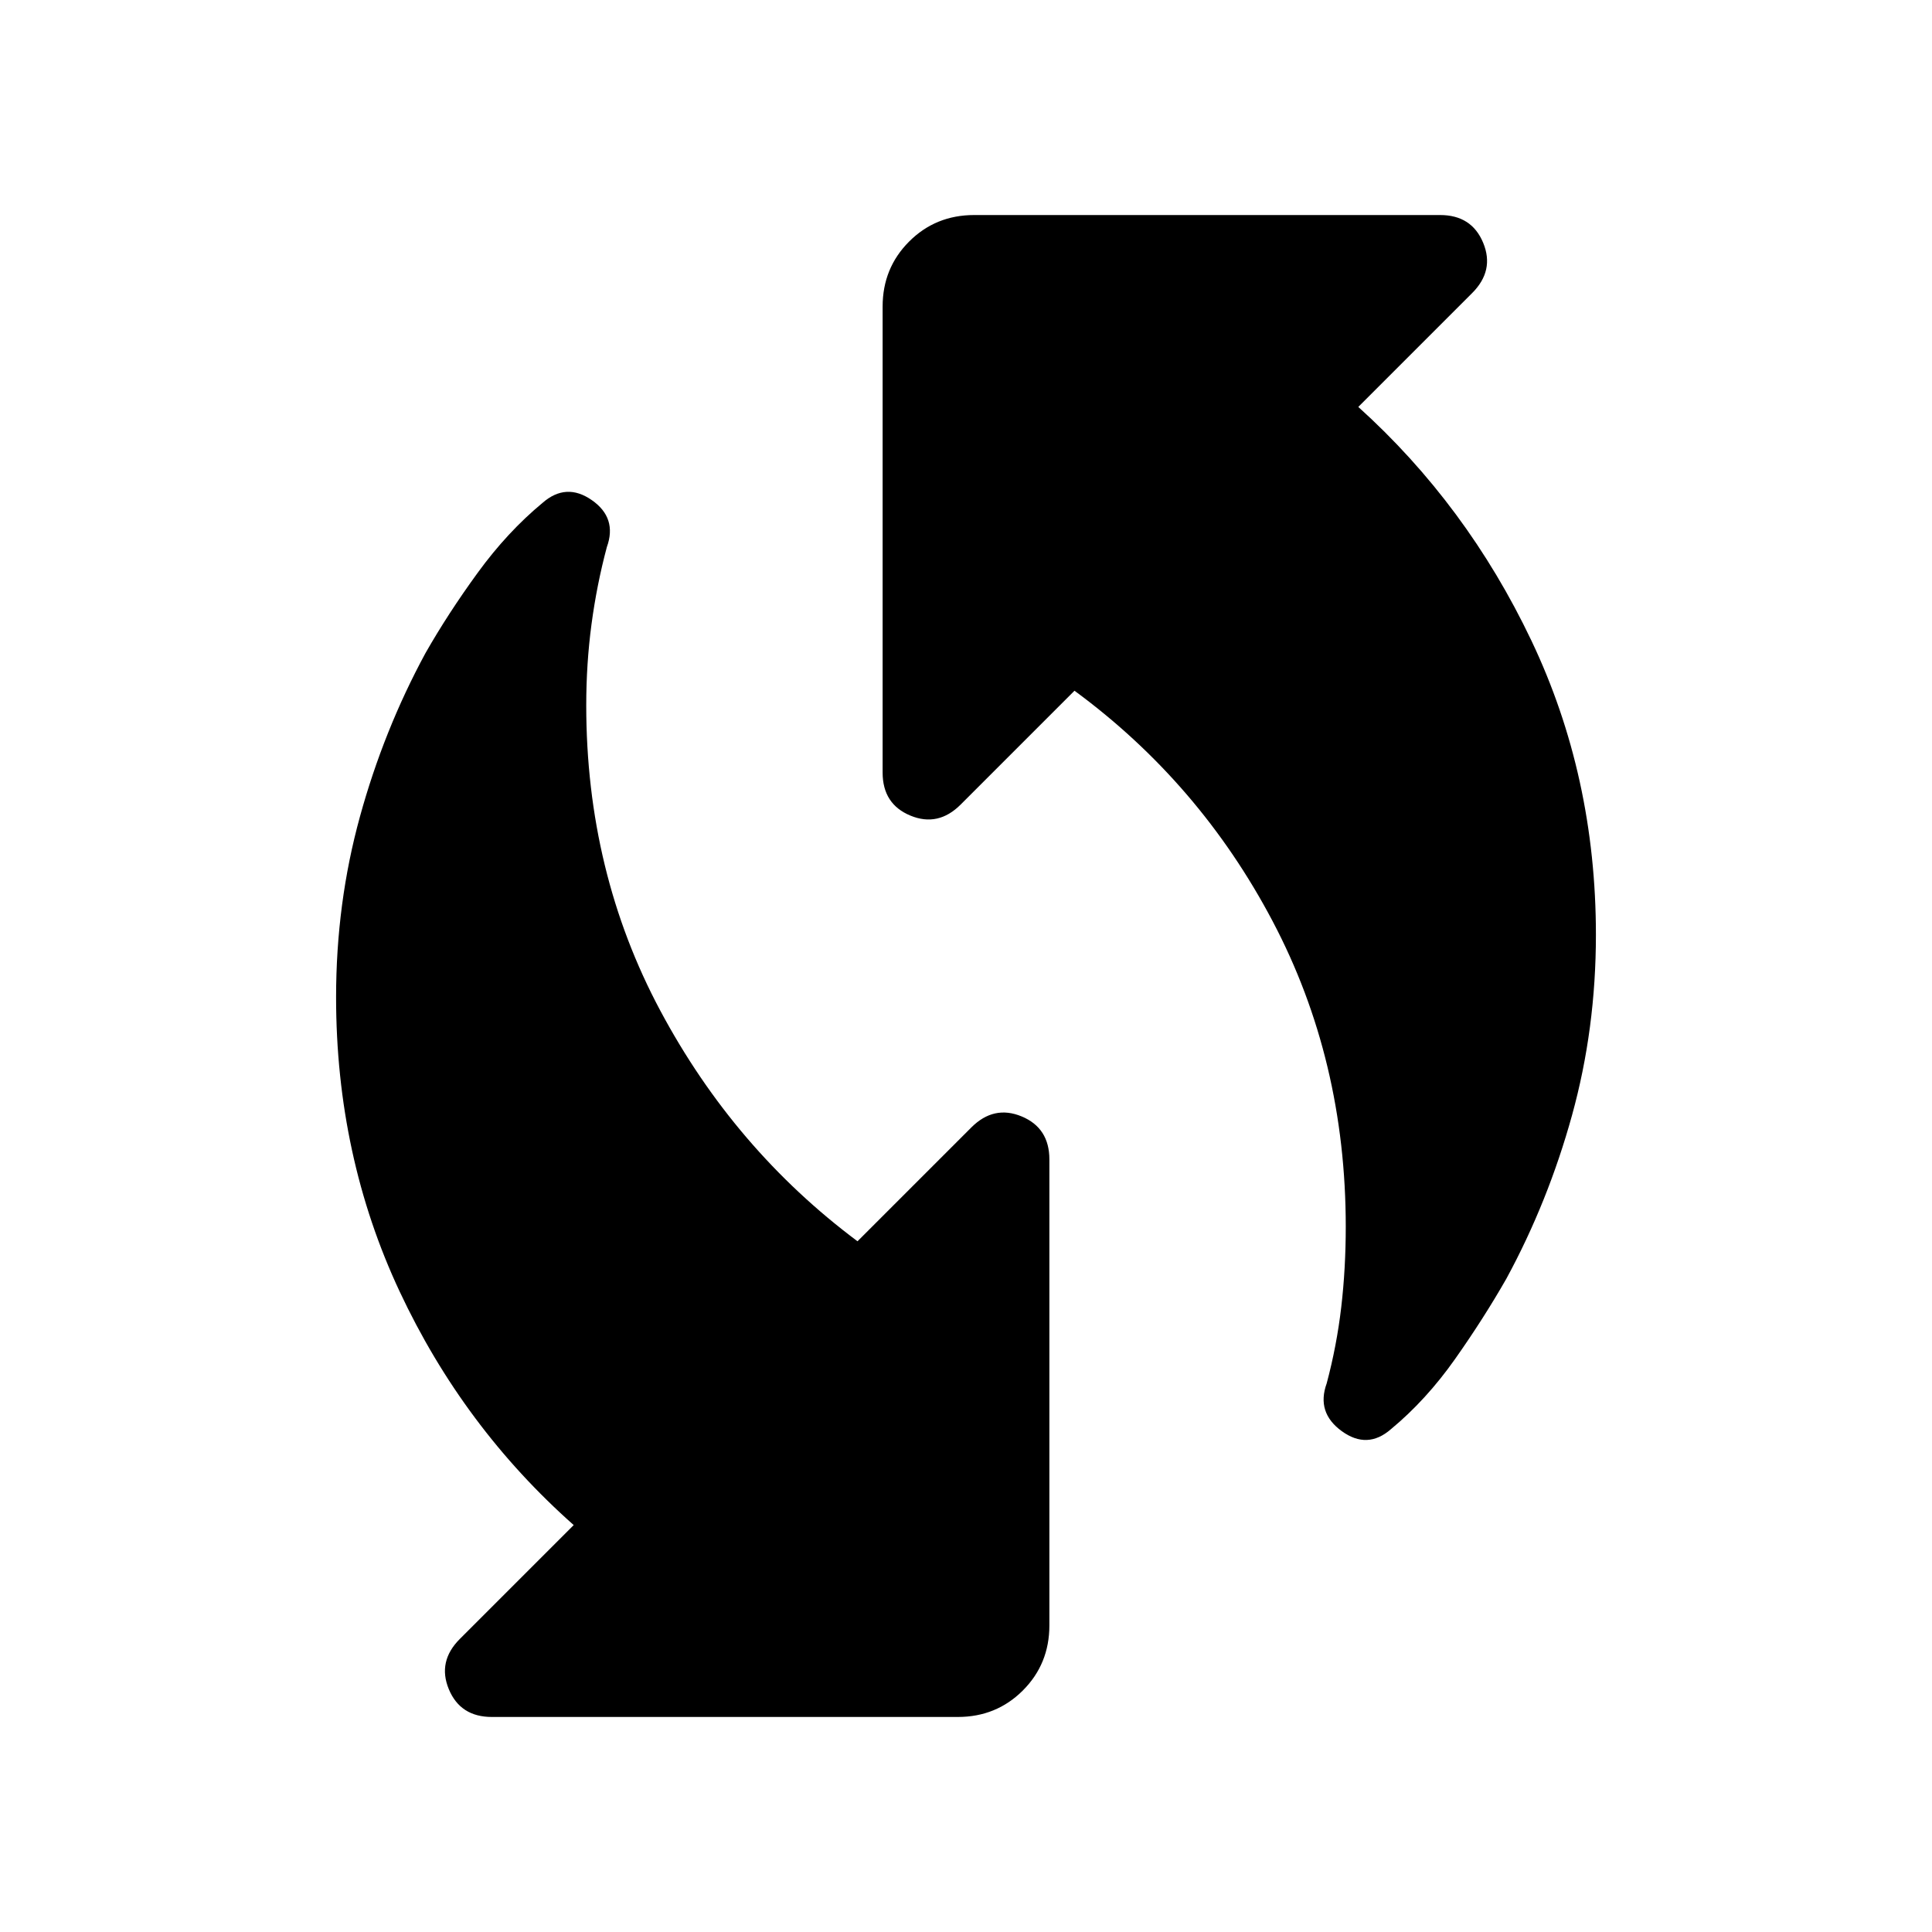 <svg xmlns="http://www.w3.org/2000/svg" height="24" viewBox="0 -960 960 960" width="24"><path d="M691.17-249.87q-11.71 10.24-24.45 1-12.74-9.24-7.5-23.72 5-18.71 7.24-37.93t2.24-39.94q0-82.87-36.32-151.76-36.31-68.89-98.47-114.56l-56.56 56.56q-11.2 11.2-24.99 5.48-13.79-5.72-13.79-21.39v-231.52q0-19.15 13.17-32.33 13.17-13.17 32.33-13.17h231.52q15.67 0 21.39 13.79 5.72 13.79-5.48 24.99l-56.57 56.57q53.92 48.67 85.99 116.06Q793-574.35 793-495.48q0 46.68-11.86 89.61-11.86 42.94-32.57 81.13-11.24 19.72-25.58 40.06-14.34 20.33-31.82 34.81ZM228.5-145.63l56.57-56.57q-54.92-48.67-86.49-116.06Q167-385.65 167-464.52q0-46.68 11.86-89.73 11.86-43.05 32.57-81.25 11.24-19.72 25.96-39.93 14.72-20.22 32.2-34.7 11.71-10.24 24.45-1.38 12.74 8.86 7.5 23.34-5 18.71-7.62 38.31t-2.62 40.32q0 82.87 36.82 151.76 36.81 68.89 97.97 114.56l56.56-56.56q11.2-11.2 24.99-5.48 13.79 5.72 13.79 21.39v231.52q0 19.15-13.17 32.33-13.17 13.17-32.33 13.17H244.41q-15.67 0-21.39-13.79-5.72-13.79 5.48-24.99Z"/></svg>